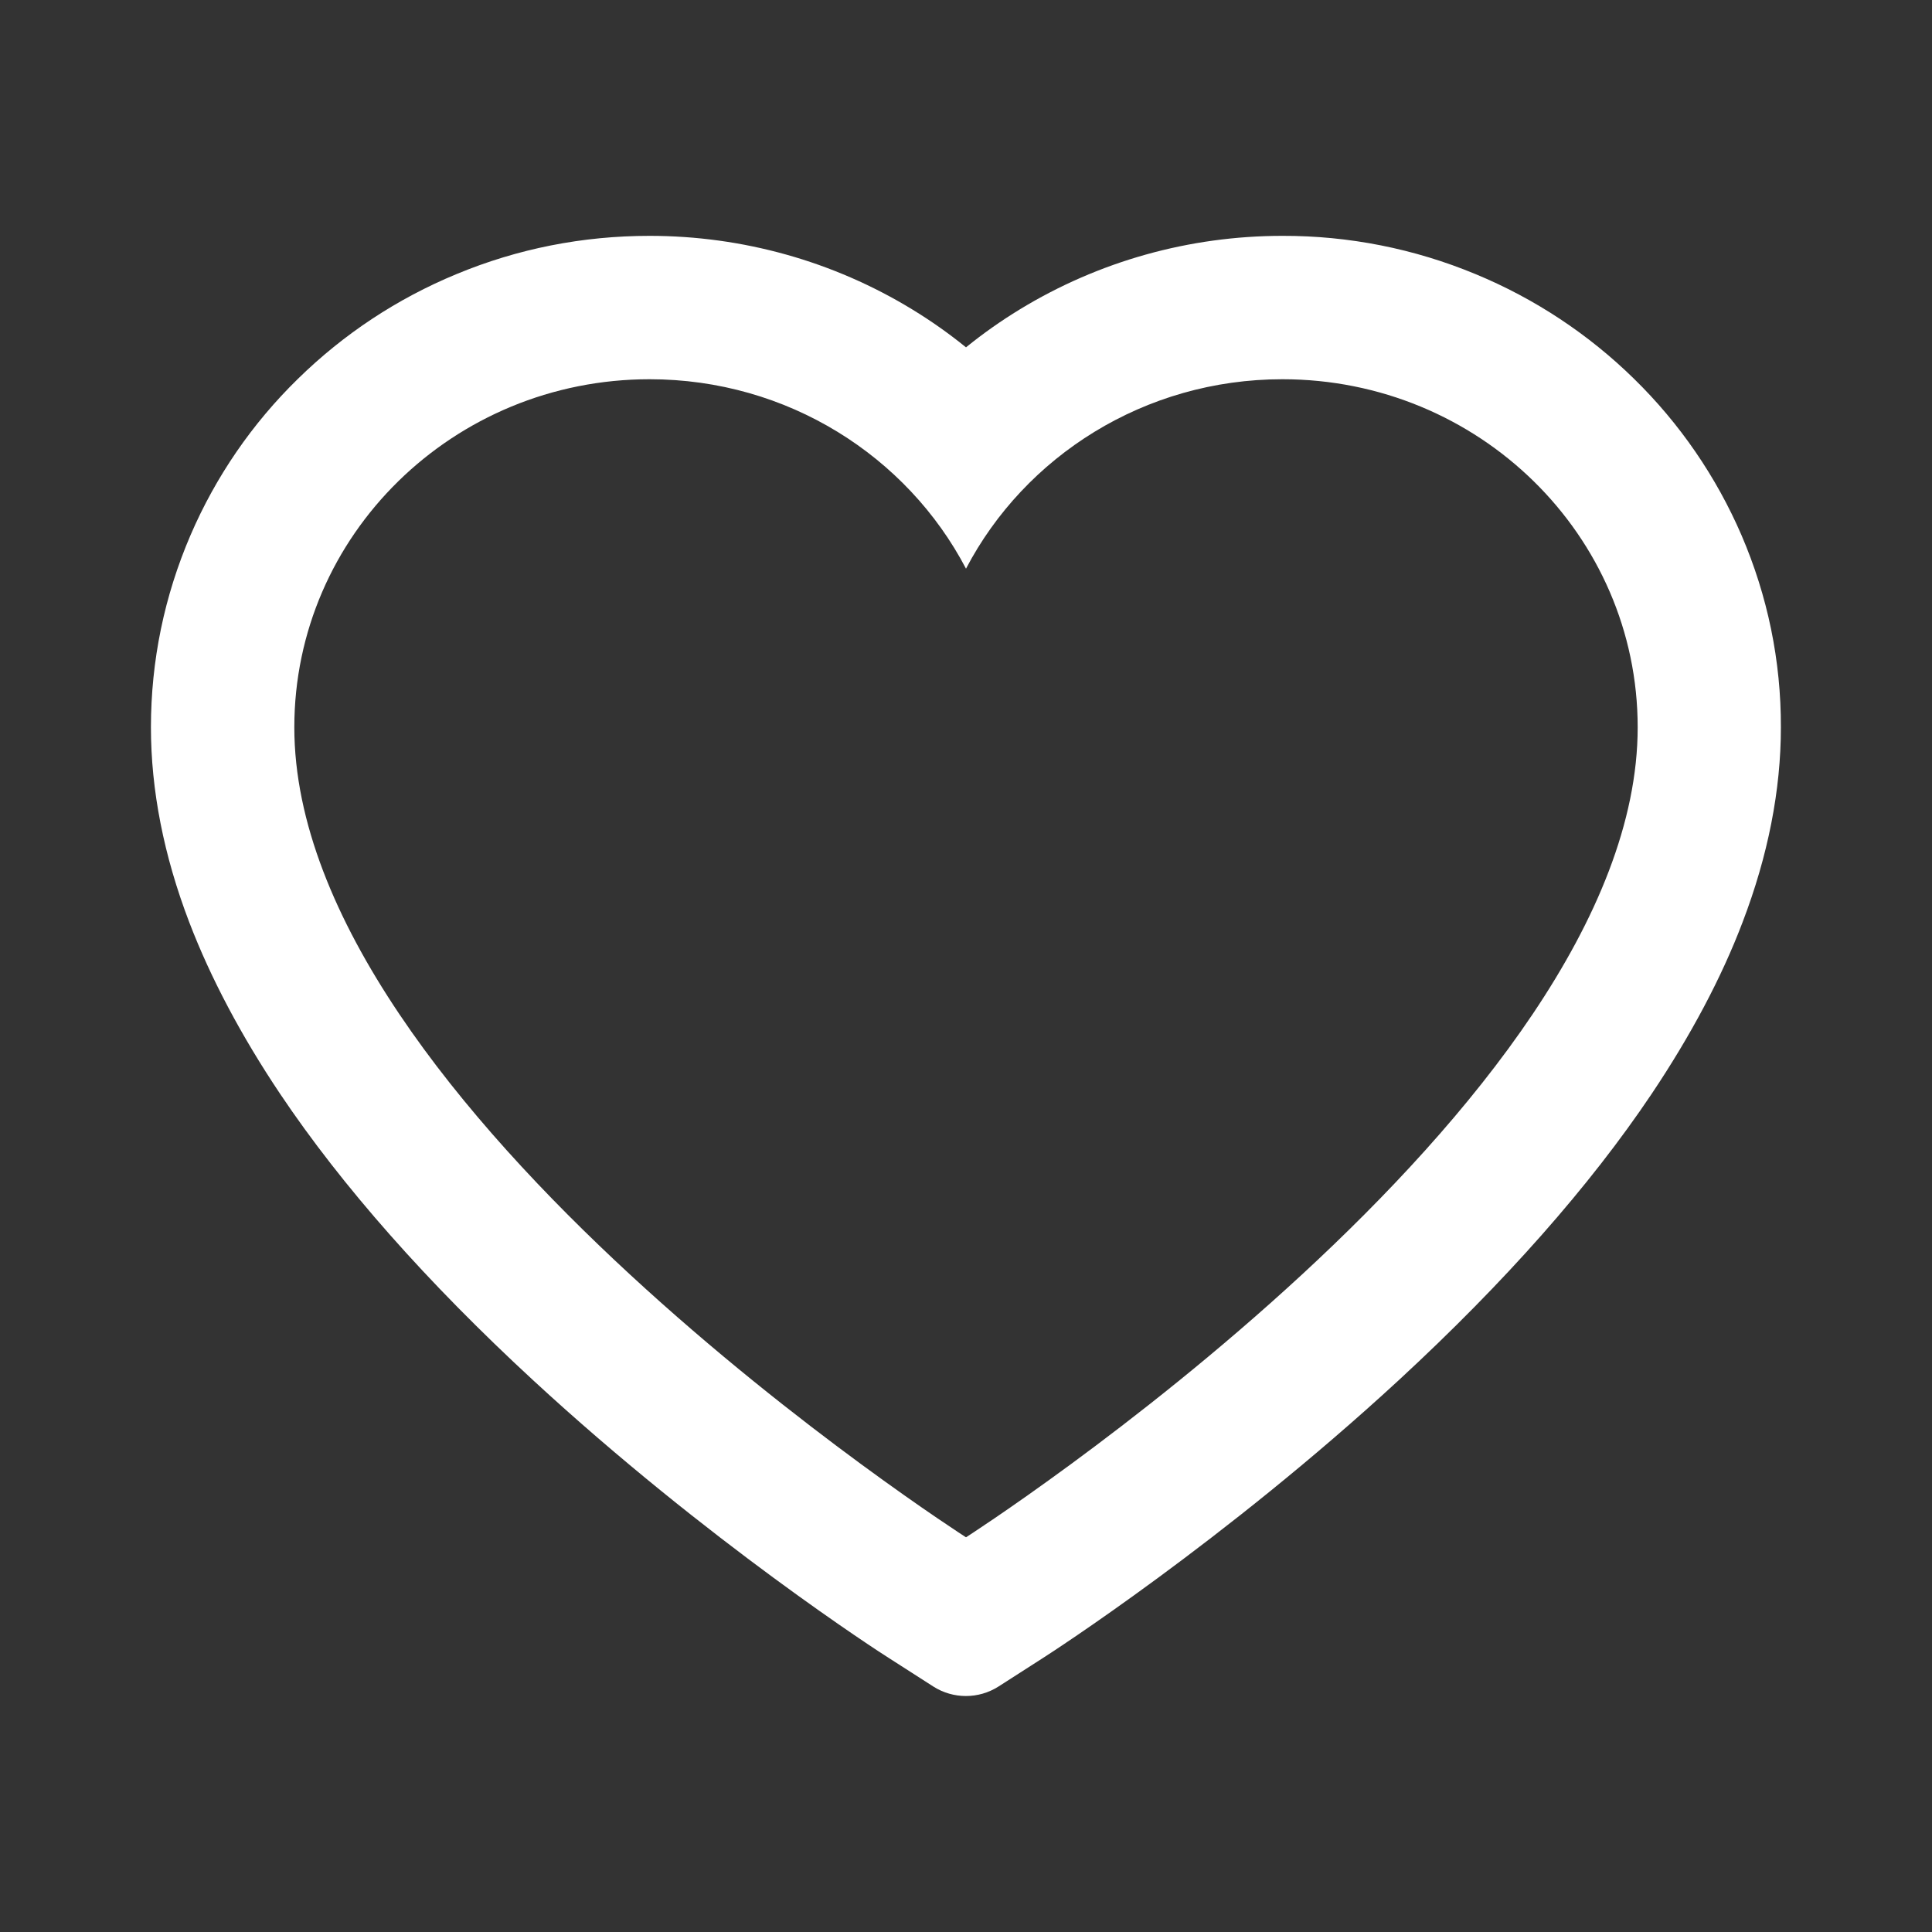<svg xmlns="http://www.w3.org/2000/svg" width="65" height="65" viewBox="0 0 65 65" fill="none">
    <rect x="0" y="0" width="65" height="65" fill="#333333" stroke="none"/>
    <path d="M58.589 18.002C57.738 16.032 56.511 14.247 54.977 12.746C53.442 11.241 51.632 10.045 49.645 9.223C47.585 8.367 45.376 7.929 43.145 7.935C40.016 7.935 36.962 8.791 34.309 10.41C33.674 10.797 33.071 11.223 32.5 11.686C31.929 11.223 31.326 10.797 30.691 10.41C28.038 8.791 24.984 7.935 21.855 7.935C19.602 7.935 17.418 8.366 15.355 9.223C13.362 10.048 11.565 11.235 10.023 12.746C8.487 14.245 7.26 16.031 6.411 18.002C5.529 20.052 5.078 22.23 5.078 24.47C5.078 26.584 5.51 28.787 6.367 31.027C7.084 32.9 8.112 34.842 9.426 36.804C11.508 39.908 14.371 43.145 17.926 46.427C23.816 51.867 29.65 55.624 29.897 55.777L31.402 56.742C32.068 57.167 32.925 57.167 33.592 56.742L35.096 55.777C35.344 55.618 41.171 51.867 47.068 46.427C50.623 43.145 53.485 39.908 55.567 36.804C56.881 34.842 57.916 32.9 58.627 31.027C59.484 28.787 59.916 26.584 59.916 24.47C59.922 22.23 59.471 20.052 58.589 18.002V18.002ZM32.5 51.721C32.5 51.721 9.902 37.242 9.902 24.47C9.902 18.002 15.253 12.759 21.855 12.759C26.495 12.759 30.52 15.349 32.5 19.132C34.48 15.349 38.505 12.759 43.145 12.759C49.746 12.759 55.098 18.002 55.098 24.47C55.098 37.242 32.5 51.721 32.5 51.721Z" fill="white"/>
</svg>